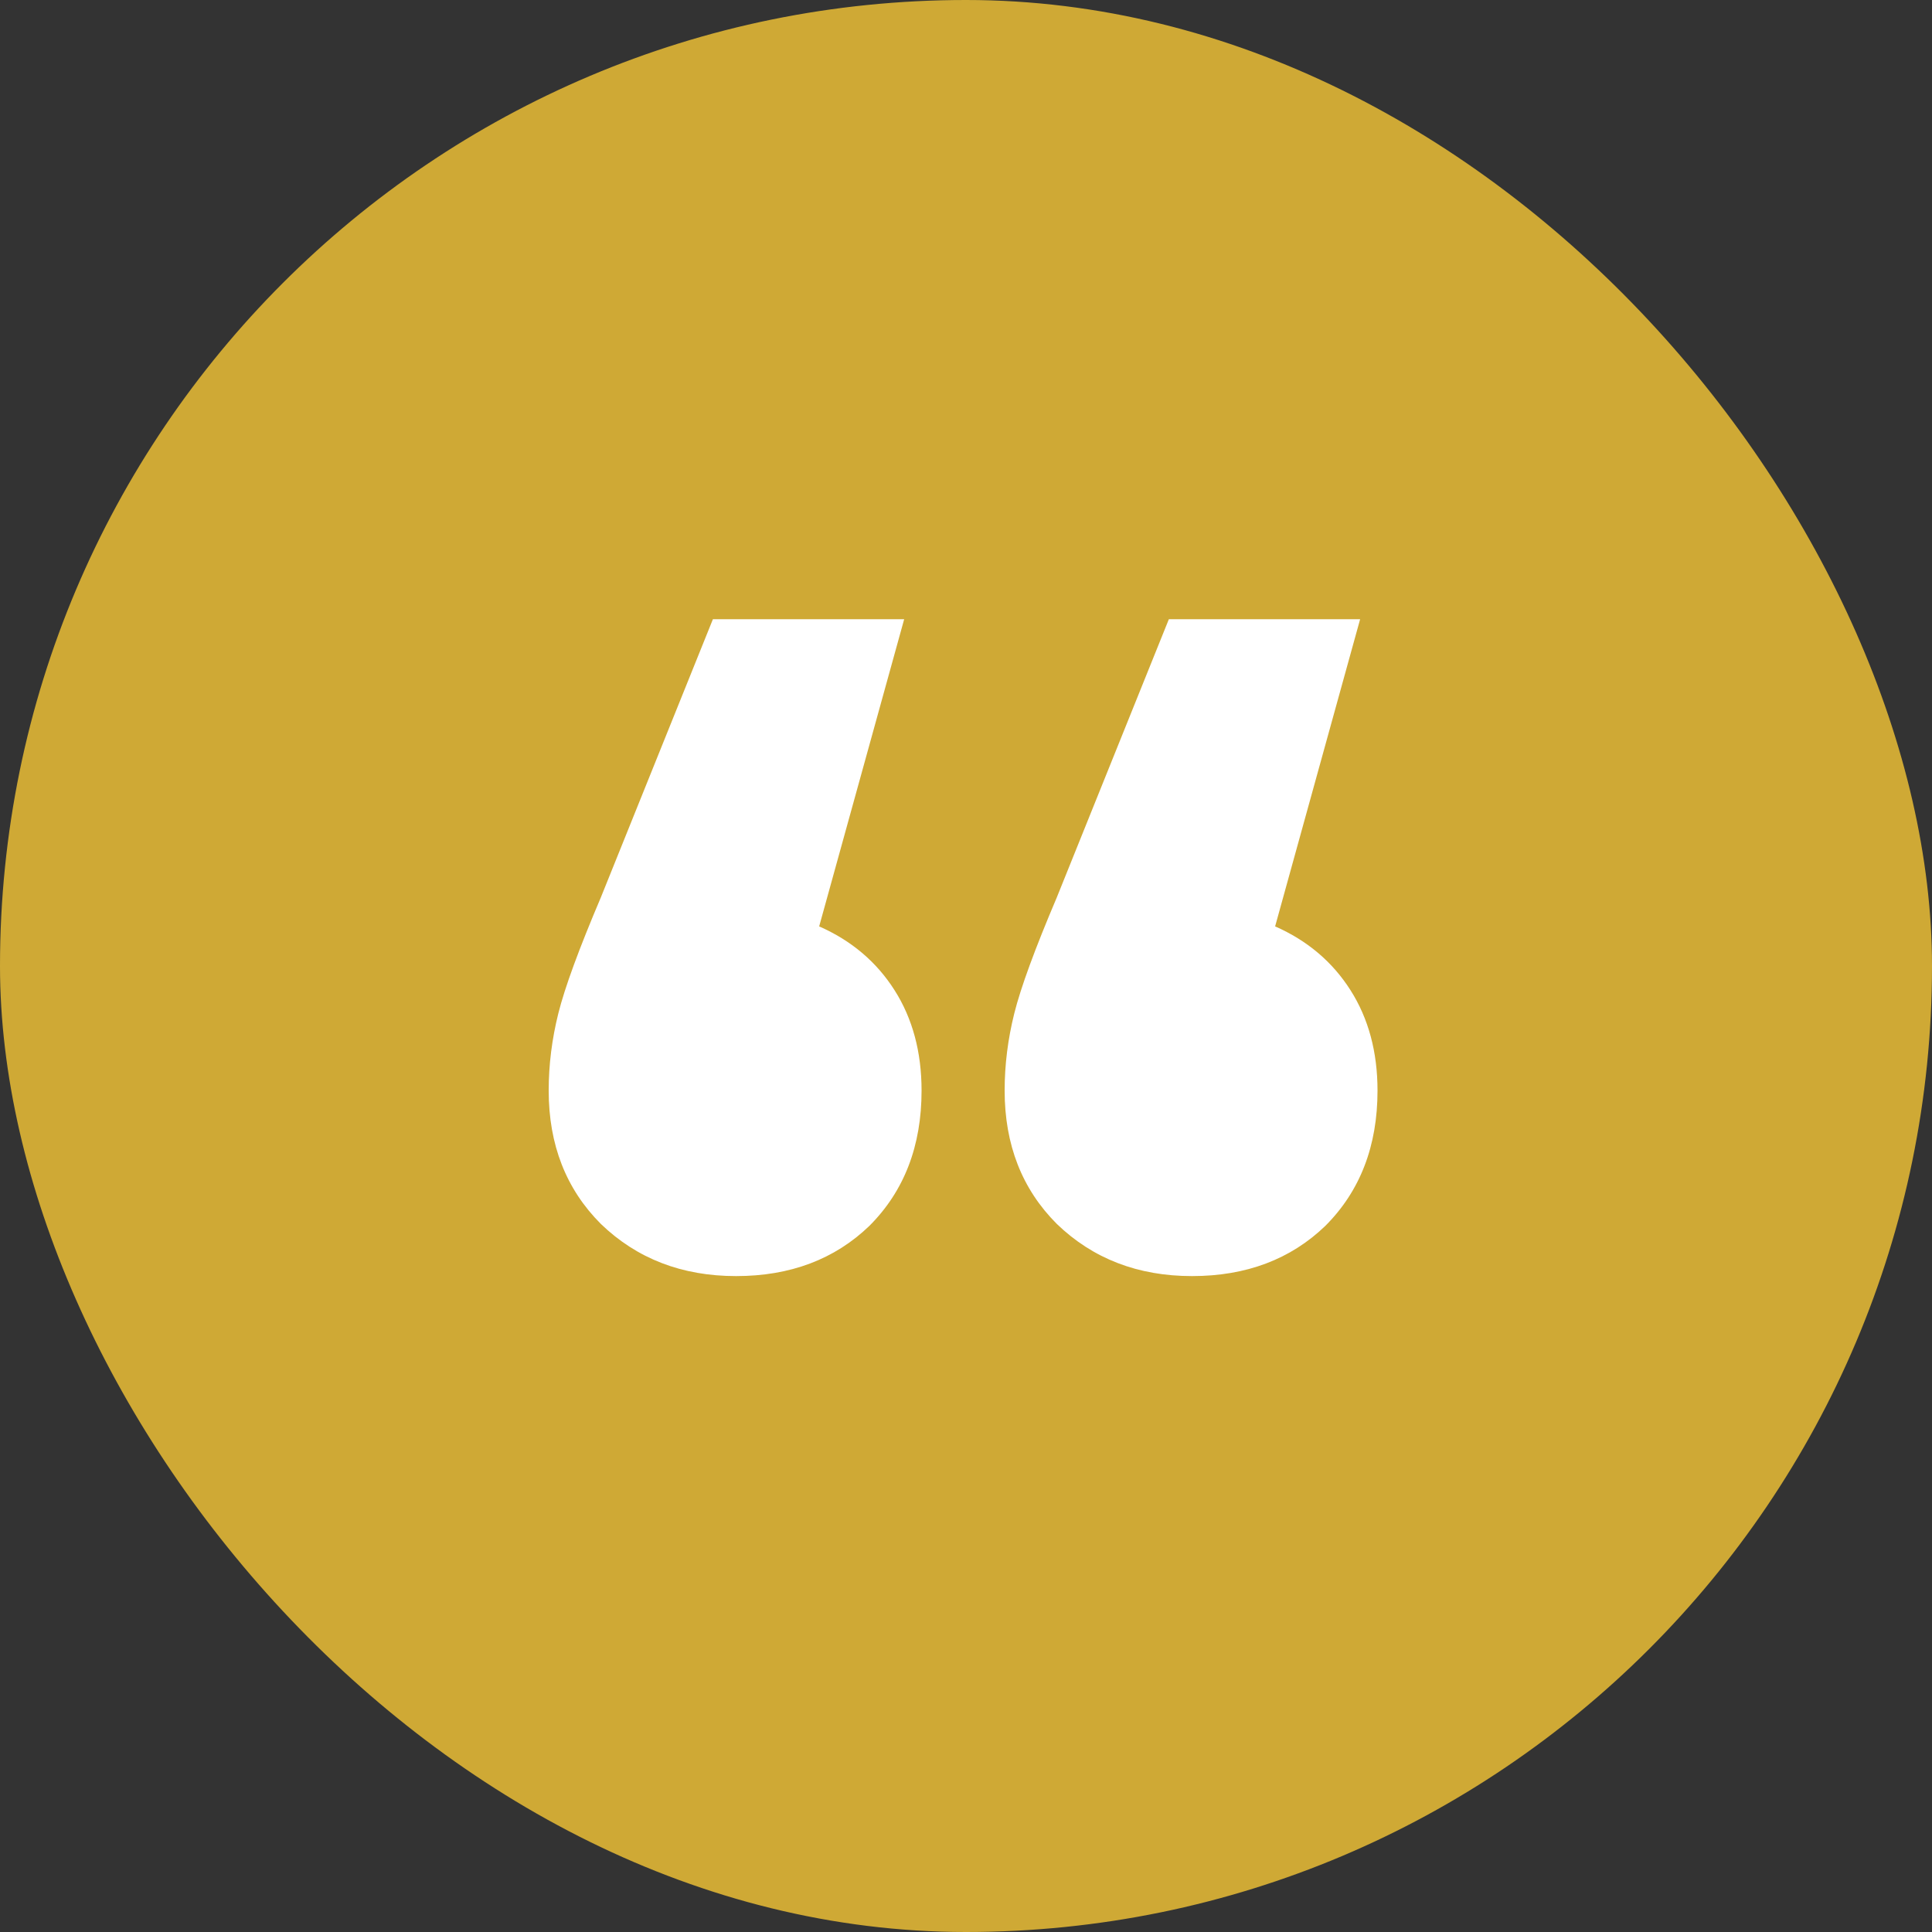 <svg width="48" height="48" viewBox="0 0 48 48" fill="none" xmlns="http://www.w3.org/2000/svg">
<rect x="0" y="0" width="48" height="48" fill="#333333" stroke="none"/>
<g clip-path="url(#clip0_8313_7013)">
<rect width="48" height="48" rx="24" fill="#CFA935"/>
<path d="M20.352 23.016C21.152 23.368 21.776 23.896 22.224 24.6C22.672 25.304 22.896 26.136 22.896 27.096C22.896 28.472 22.464 29.592 21.6 30.456C20.736 31.288 19.632 31.704 18.288 31.704C16.944 31.704 15.824 31.272 14.928 30.408C14.064 29.544 13.632 28.44 13.632 27.096C13.632 26.456 13.712 25.816 13.872 25.176C14.032 24.536 14.384 23.576 14.928 22.296L17.712 15.384H22.464L20.352 23.016ZM31.68 23.016C32.48 23.368 33.104 23.896 33.552 24.6C34 25.304 34.224 26.136 34.224 27.096C34.224 28.472 33.792 29.592 32.928 30.456C32.064 31.288 30.96 31.704 29.616 31.704C28.272 31.704 27.152 31.272 26.256 30.408C25.392 29.544 24.96 28.44 24.96 27.096C24.96 26.456 25.04 25.816 25.2 25.176C25.36 24.536 25.712 23.576 26.256 22.296L29.04 15.384H33.792L31.68 23.016Z" fill="white"/>
</g>
<defs>
<clipPath id="clip0_8313_7013">
<rect width="48" height="48" rx="24" fill="white"/>
</clipPath>
</defs>
</svg>
